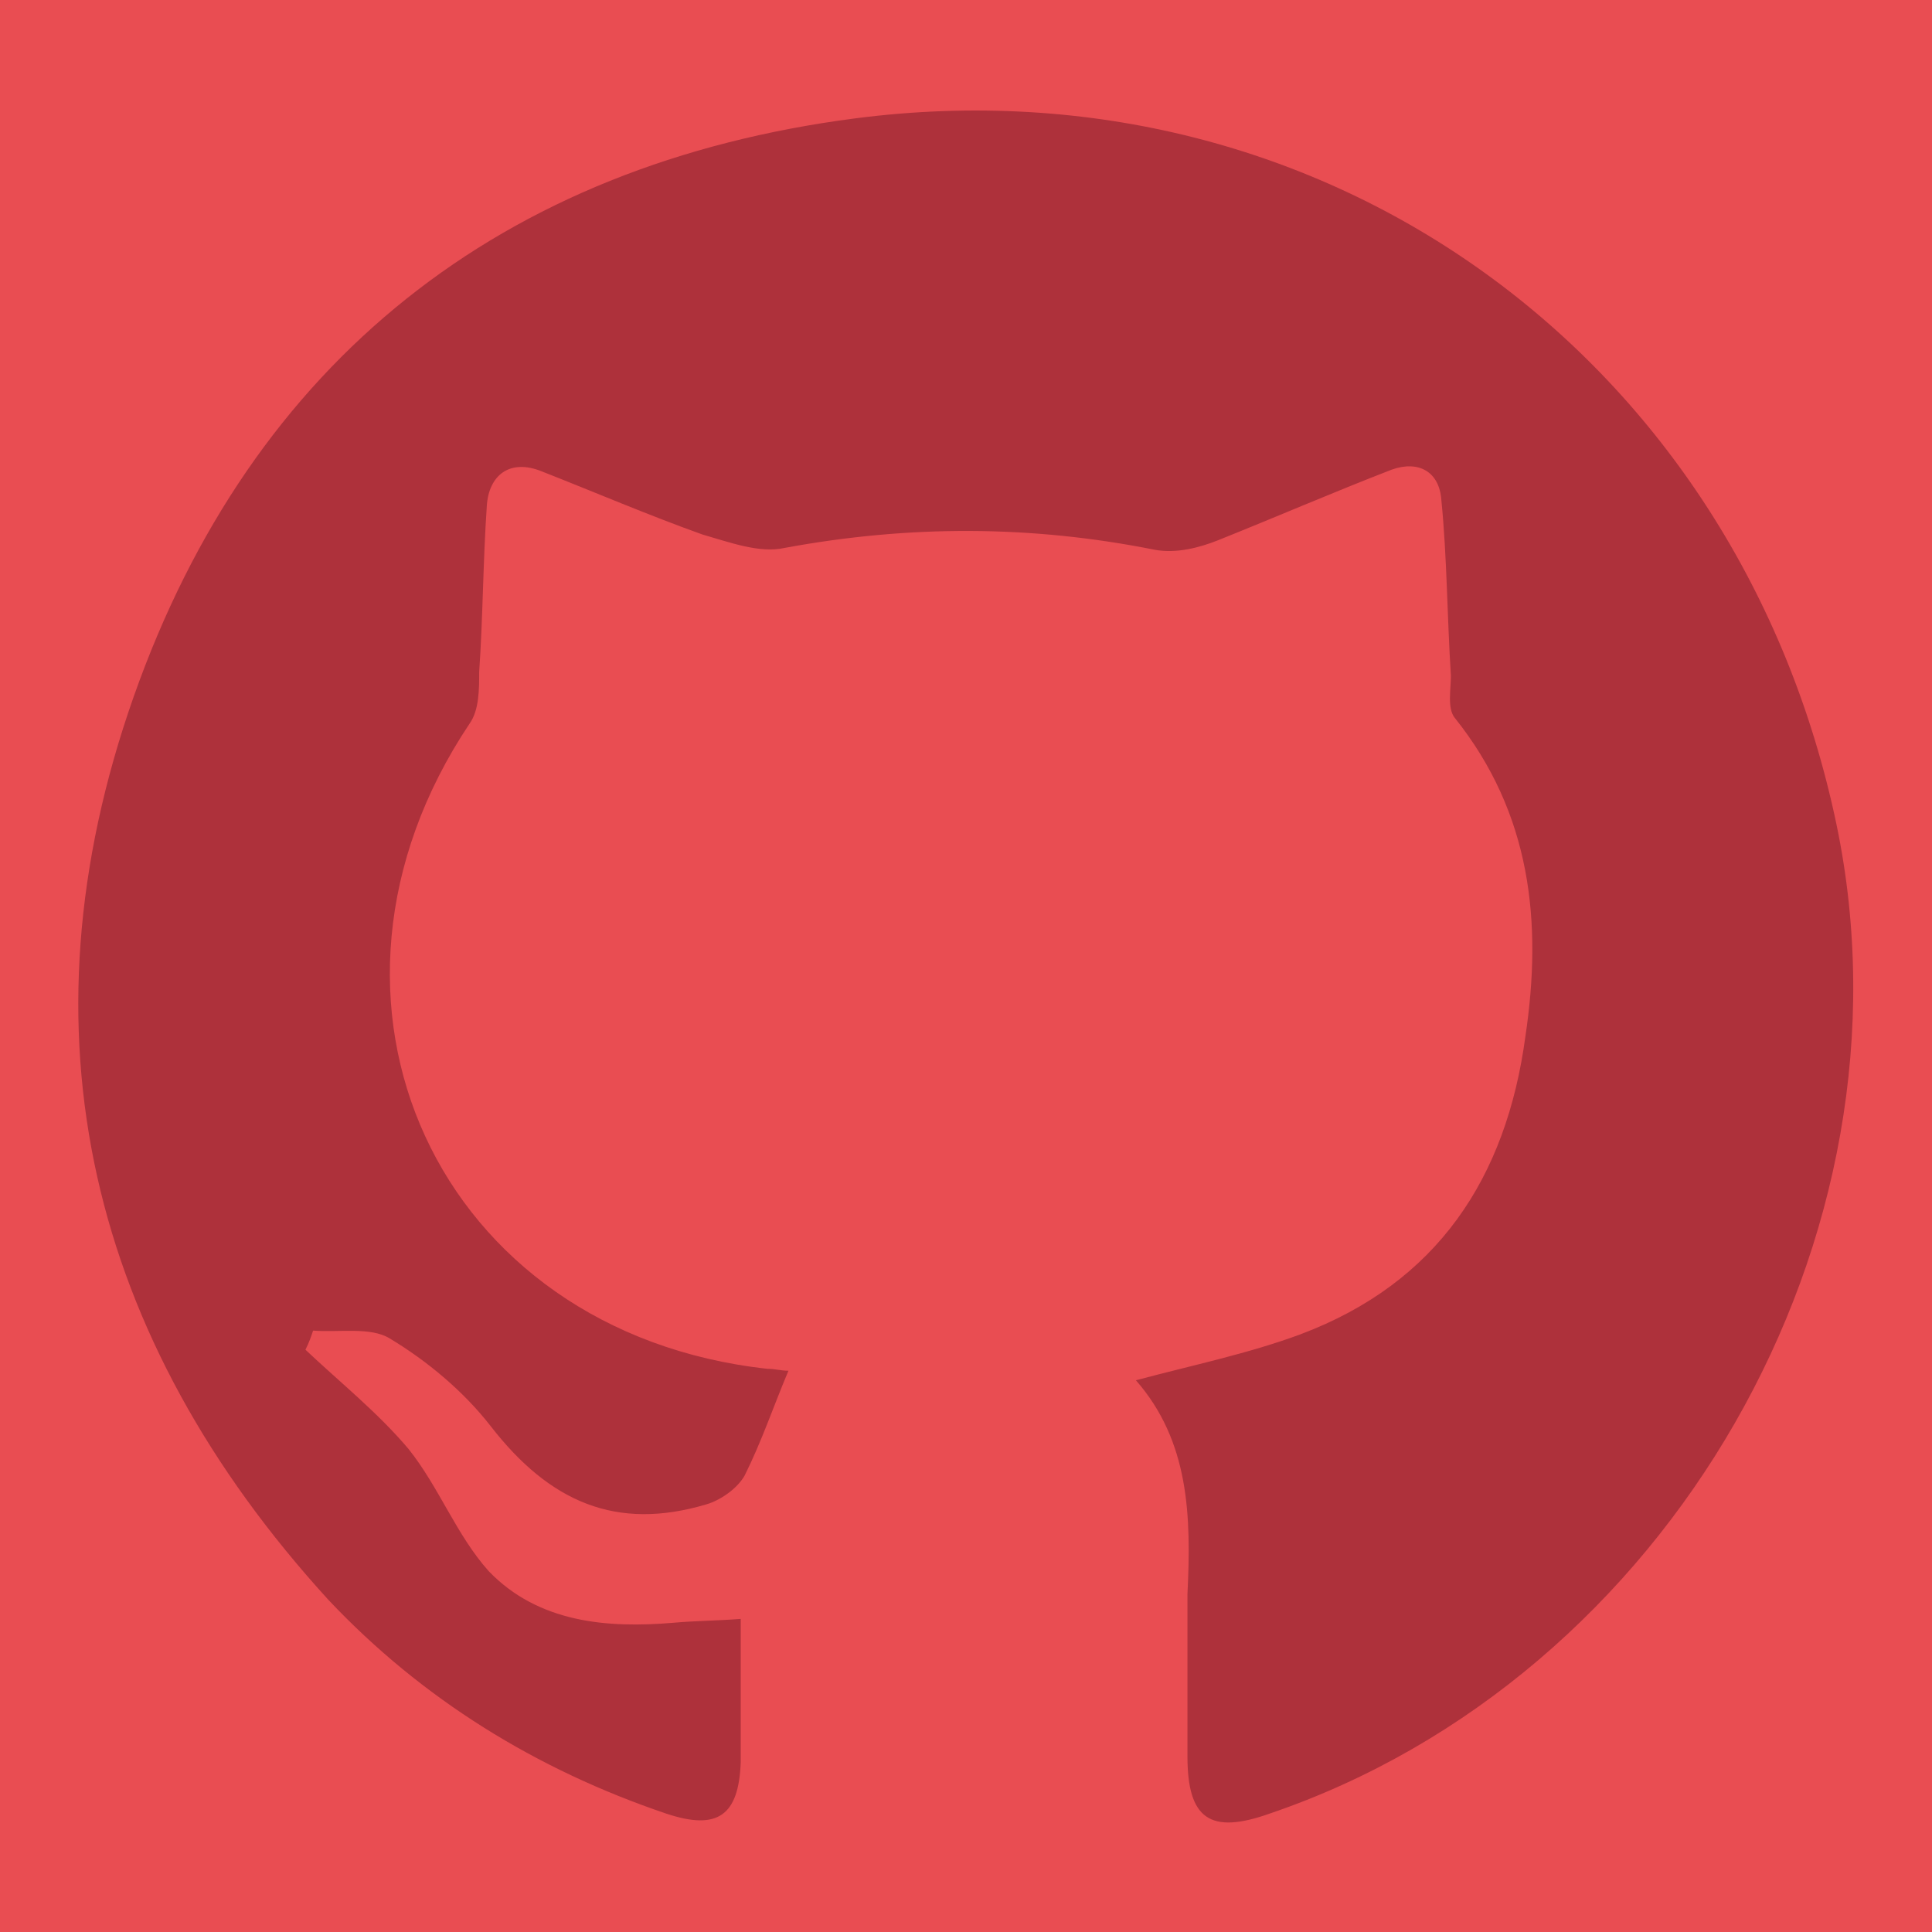 <?xml version="1.0" encoding="utf-8"?>
<!-- Generator: Adobe Illustrator 25.0.1, SVG Export Plug-In . SVG Version: 6.00 Build 0)  -->
<svg version="1.1" id="Layer_1" xmlns="http://www.w3.org/2000/svg" xmlns:xlink="http://www.w3.org/1999/xlink" x="0px" y="0px"
	 viewBox="0 0 101.2 101.2" style="enable-background:new 0 0 101.2 101.2;" xml:space="preserve">
<style type="text/css">
	.st0{fill:#E94D52;}
	.st1{fill:#AE313B;}
</style>
<rect class="st0" width="101.2" height="101.2"/>
<g id="uM6UDl.tif">
	<g>
		<path class="st1" d="M59.5,72.3c3-0.8,5.9-1.4,8.6-2.4c7.2-2.7,10.8-8.2,11.8-15.6c0.9-6,0.3-11.7-3.7-16.7
			c-0.4-0.5-0.2-1.5-0.2-2.2c-0.2-3.1-0.2-6.2-0.5-9.2c-0.1-1.5-1.2-2.1-2.6-1.6c-3.1,1.2-6.1,2.5-9.1,3.7c-1,0.4-2.2,0.7-3.3,0.5
			c-6.5-1.3-12.9-1.3-19.4-0.1c-1.3,0.3-2.9-0.3-4.3-0.7c-2.8-1-5.6-2.2-8.4-3.3c-1.7-0.7-2.8,0.2-2.9,1.8c-0.2,2.9-0.2,5.8-0.4,8.7
			c0,0.9,0,2-0.5,2.7c-9.7,14.5-1.7,31.9,15.6,33.8c0.4,0,0.7,0.1,1.1,0.1c-0.8,1.9-1.4,3.7-2.3,5.5c-0.4,0.7-1.3,1.3-2,1.5
			c-4.7,1.4-8.2-0.1-11.3-4.1c-1.4-1.8-3.3-3.4-5.3-4.6c-1-0.6-2.6-0.3-4-0.4c-0.1,0.3-0.2,0.6-0.4,1c1.8,1.7,3.8,3.3,5.4,5.2
			c1.6,2,2.5,4.5,4.2,6.4c2.6,2.7,6.2,3,9.7,2.7c1.1-0.1,2.2-0.1,3.5-0.2c0,2.6,0,5,0,7.5c-0.1,2.8-1.2,3.6-3.9,2.7
			c-6.8-2.3-12.8-6-17.7-11.2C4.7,70.1,0.8,54.1,7,36.5C13.2,18.9,26.3,8.6,44.8,6.2c24.7-3.2,46.3,12.6,51.4,37
			c4.5,21.6-8.8,44.7-29.7,51.8c-3.1,1.1-4.3,0.3-4.3-3c0-2.8,0-5.7,0-8.5C62.4,79.4,62.3,75.5,59.5,72.3z"/>
	</g>
</g>
</svg>
